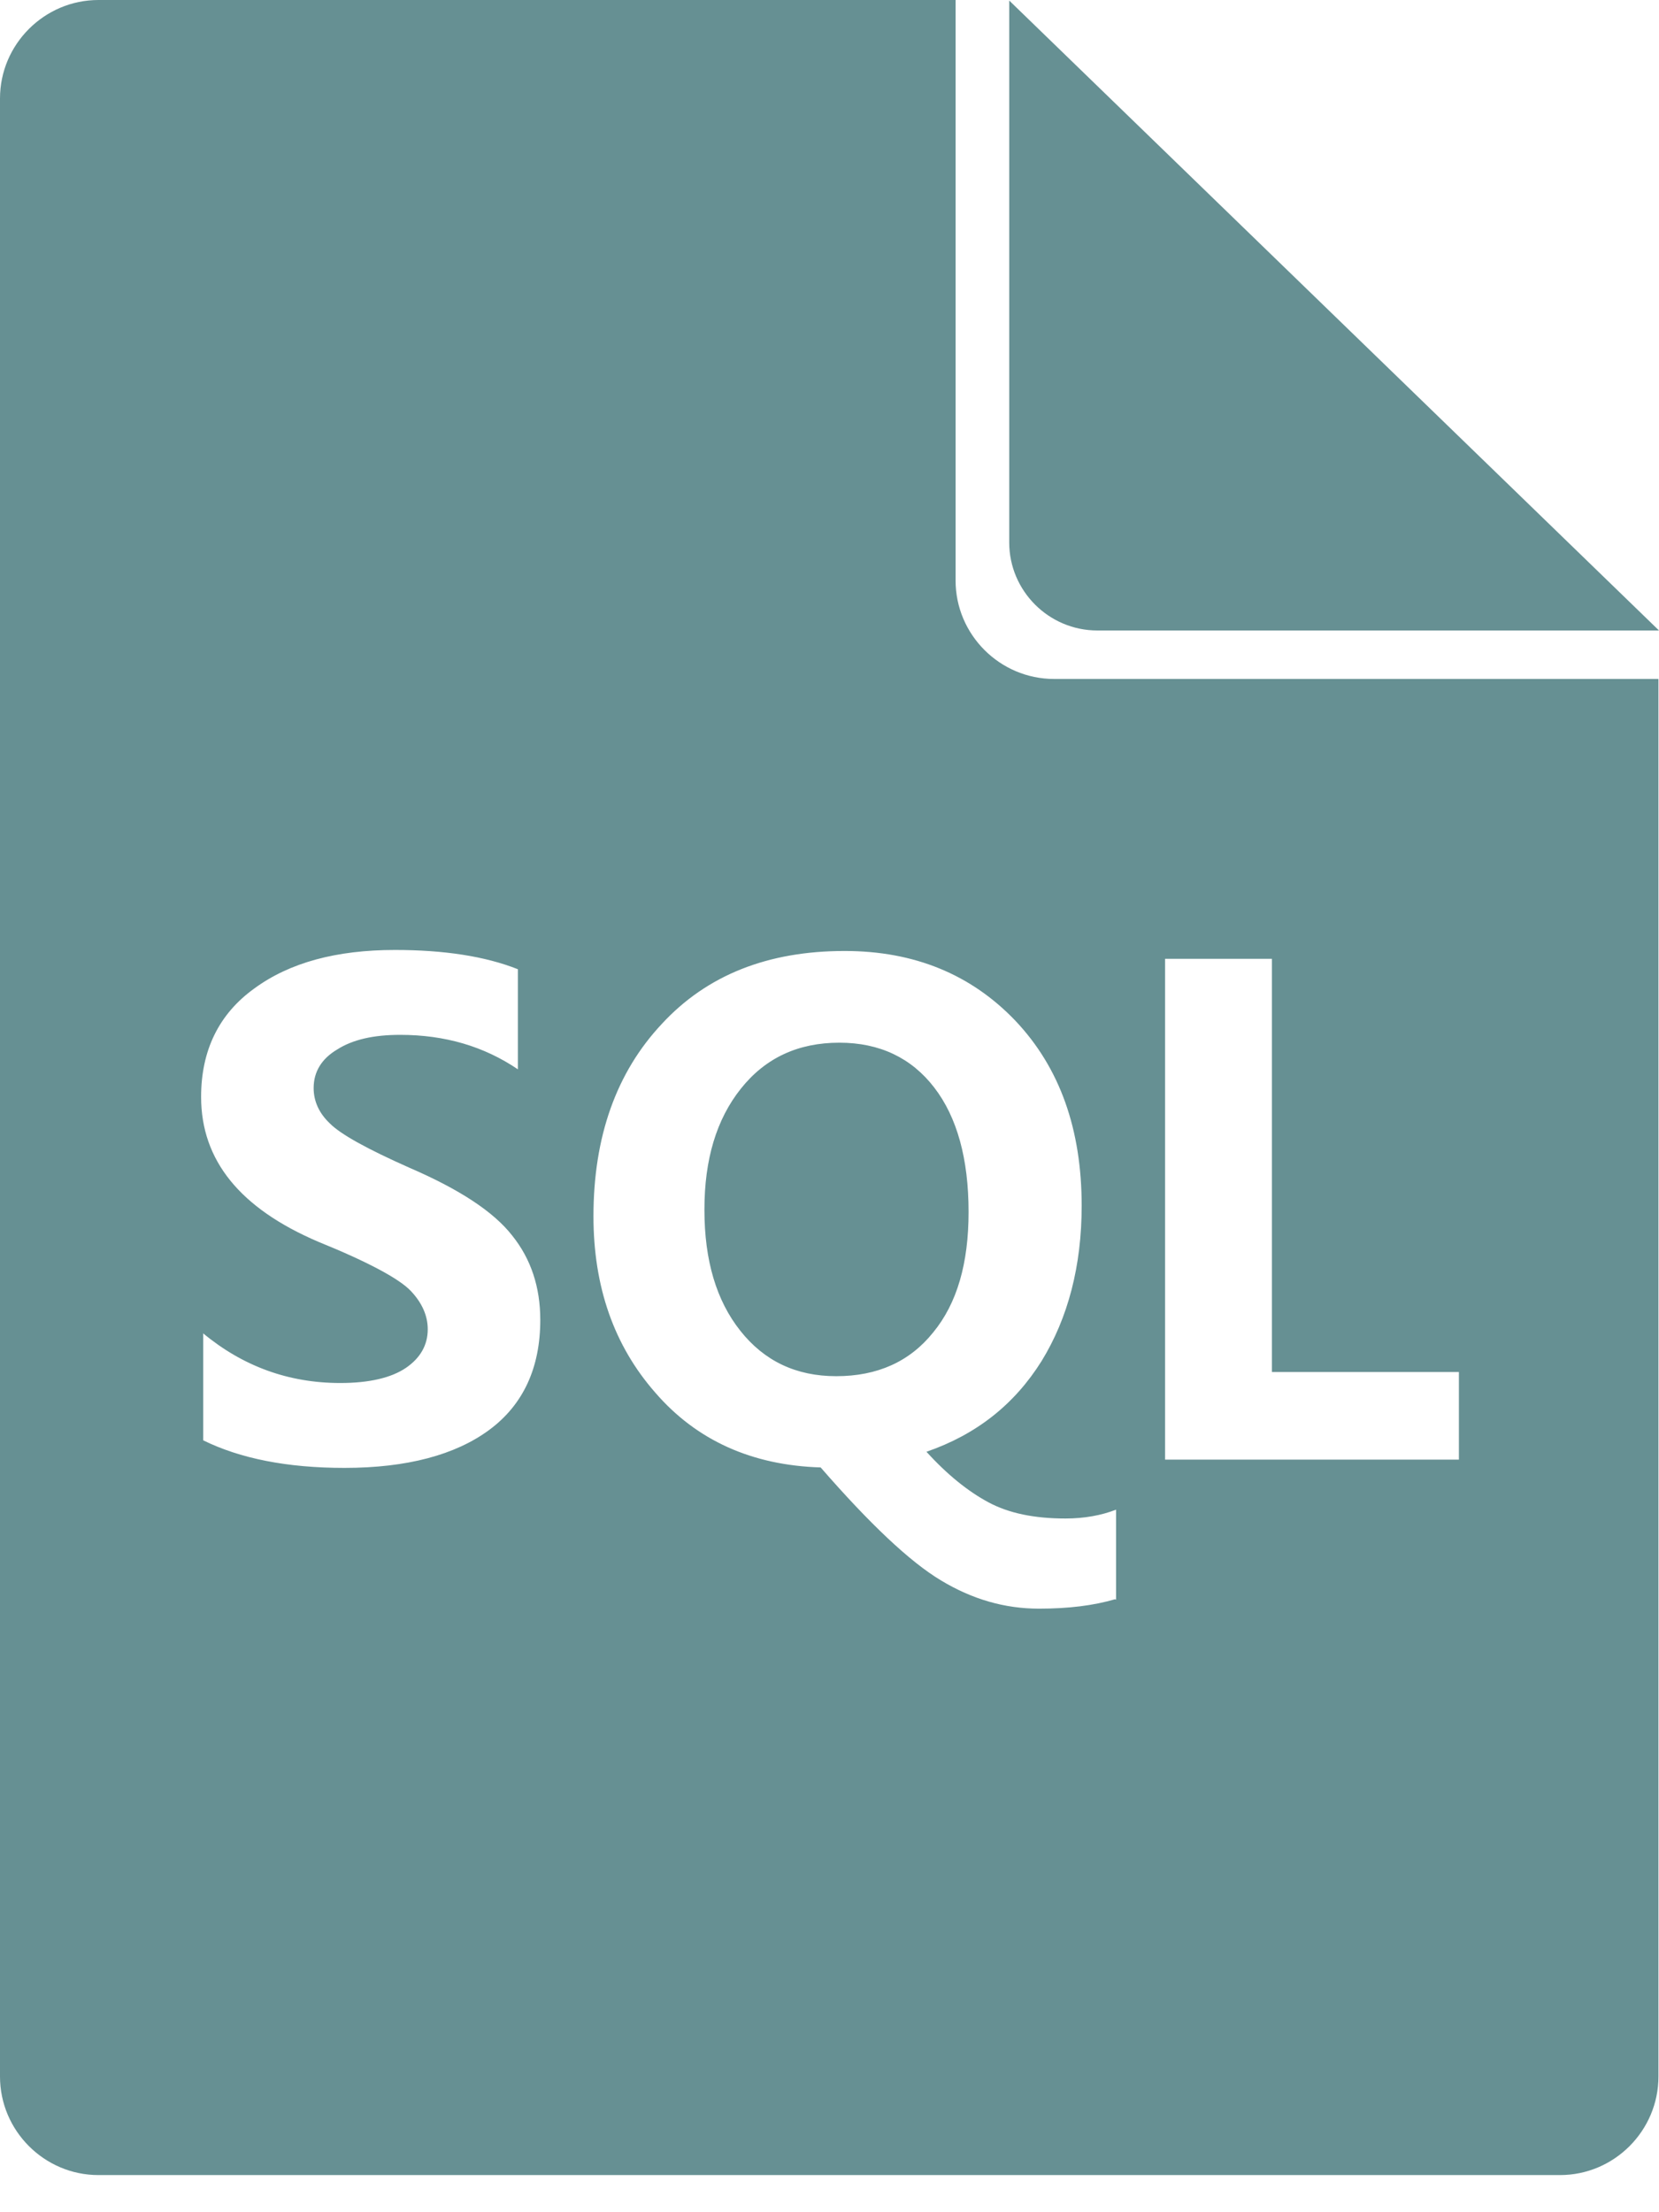 <svg width="18" height="24" viewBox="0 0 18 24" fill="none" xmlns="http://www.w3.org/2000/svg">
<path fill-rule="evenodd" clip-rule="evenodd" d="M1.074 0H10.368V6.298C10.368 6.886 10.849 7.366 11.437 7.366H17.994V22.528C17.994 23.116 17.514 23.597 16.926 23.597H1.068C0.481 23.597 0 23.116 0 22.528V1.068C0 0.481 0.481 0 1.068 0H1.074ZM2.199 14.461C2.634 14.823 3.132 15.004 3.692 15.004C4.008 15.004 4.246 14.947 4.404 14.84C4.562 14.732 4.641 14.591 4.641 14.421C4.641 14.274 4.579 14.133 4.455 14.003C4.33 13.873 3.997 13.692 3.454 13.472C2.606 13.11 2.182 12.59 2.182 11.9C2.182 11.397 2.374 11.001 2.759 10.724C3.143 10.442 3.652 10.306 4.285 10.306C4.817 10.306 5.263 10.374 5.619 10.515V11.601C5.252 11.352 4.828 11.227 4.342 11.227C4.053 11.227 3.827 11.278 3.658 11.386C3.488 11.487 3.403 11.629 3.403 11.804C3.403 11.945 3.46 12.075 3.579 12.188C3.697 12.307 3.986 12.466 4.443 12.669C4.981 12.901 5.354 13.144 5.557 13.404C5.761 13.658 5.862 13.964 5.862 14.32C5.862 14.84 5.676 15.241 5.308 15.513C4.941 15.784 4.415 15.925 3.737 15.925C3.115 15.925 2.606 15.823 2.205 15.626V14.467L2.199 14.461ZM12.098 17.35C11.866 17.418 11.595 17.452 11.273 17.452C10.899 17.452 10.549 17.35 10.21 17.146C9.871 16.943 9.435 16.53 8.904 15.92C8.158 15.897 7.558 15.626 7.112 15.111C6.66 14.597 6.439 13.958 6.439 13.195C6.439 12.33 6.688 11.634 7.18 11.109C7.671 10.577 8.333 10.317 9.164 10.317C9.921 10.317 10.538 10.572 11.018 11.075C11.499 11.584 11.736 12.251 11.736 13.082C11.736 13.732 11.589 14.297 11.301 14.766C11.007 15.236 10.594 15.563 10.052 15.75C10.278 15.999 10.504 16.18 10.724 16.298C10.945 16.417 11.222 16.474 11.561 16.474C11.764 16.474 11.951 16.44 12.109 16.378V17.355L12.098 17.35ZM7.643 13.127C7.643 13.675 7.773 14.111 8.033 14.438C8.293 14.766 8.638 14.93 9.073 14.93C9.52 14.93 9.871 14.772 10.125 14.455C10.385 14.139 10.509 13.704 10.509 13.149C10.509 12.573 10.385 12.121 10.136 11.798C9.888 11.476 9.543 11.312 9.107 11.312C8.661 11.312 8.305 11.476 8.039 11.81C7.773 12.143 7.643 12.579 7.643 13.121V13.127ZM15.829 15.835H12.641V10.402H13.8V14.885H15.829V15.829V15.835ZM18 6.84H11.906C11.38 6.84 10.95 6.411 10.95 5.885V0.006L18 6.84Z" fill="#669093"/>
</svg>
